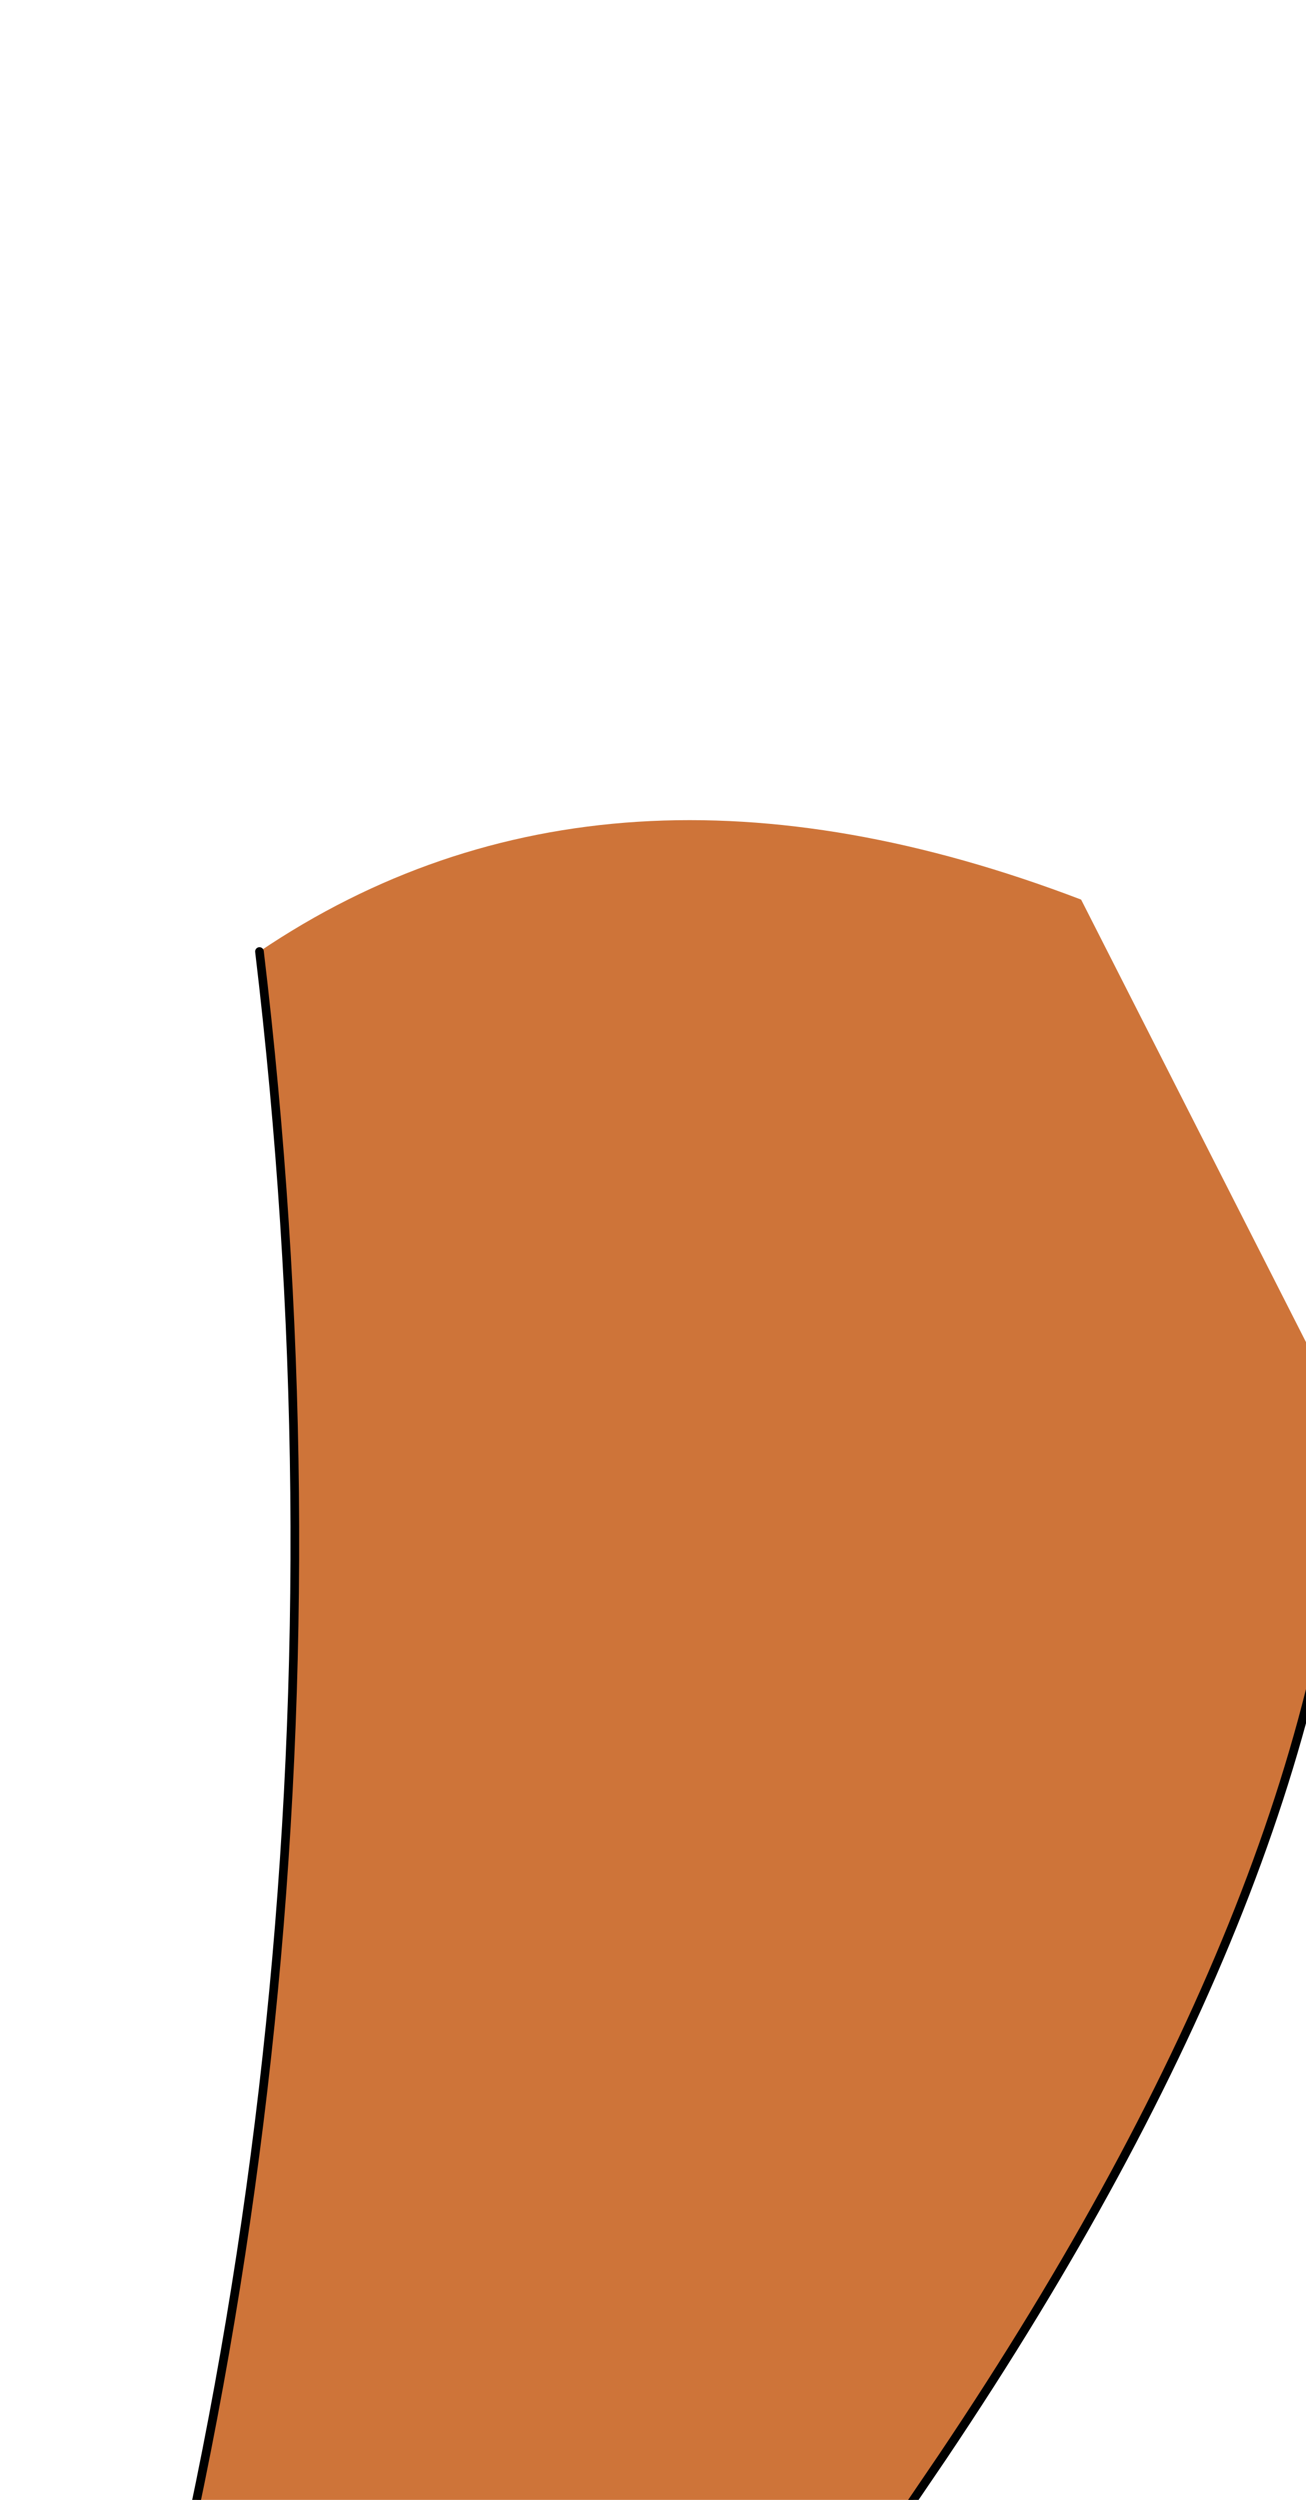 <?xml version="1.0" encoding="UTF-8" standalone="no"?>
<svg xmlns:xlink="http://www.w3.org/1999/xlink" height="14.45px" width="7.55px" xmlns="http://www.w3.org/2000/svg">
  <g transform="matrix(1.0, 0.0, 0.0, 1.0, 0.0, 0.0)">
    <path d="M0.25 17.7 Q2.25 11.8 1.5 5.5 3.5 4.15 6.25 5.2 L7.8 8.25 Q7.7 10.85 5.45 14.2 L2.8 18.1 1.95 19.2 0.65 19.1 0.25 17.7" fill="#ce7439" fill-rule="evenodd" stroke="none"/>
    <path d="M0.25 17.7 Q2.25 11.8 1.5 5.5 M7.8 8.25 Q7.7 10.85 5.45 14.2 L2.8 18.1 1.95 19.2" fill="none" stroke="#000000" stroke-linecap="round" stroke-linejoin="round" stroke-width="0.05"/>
  </g>
</svg>
